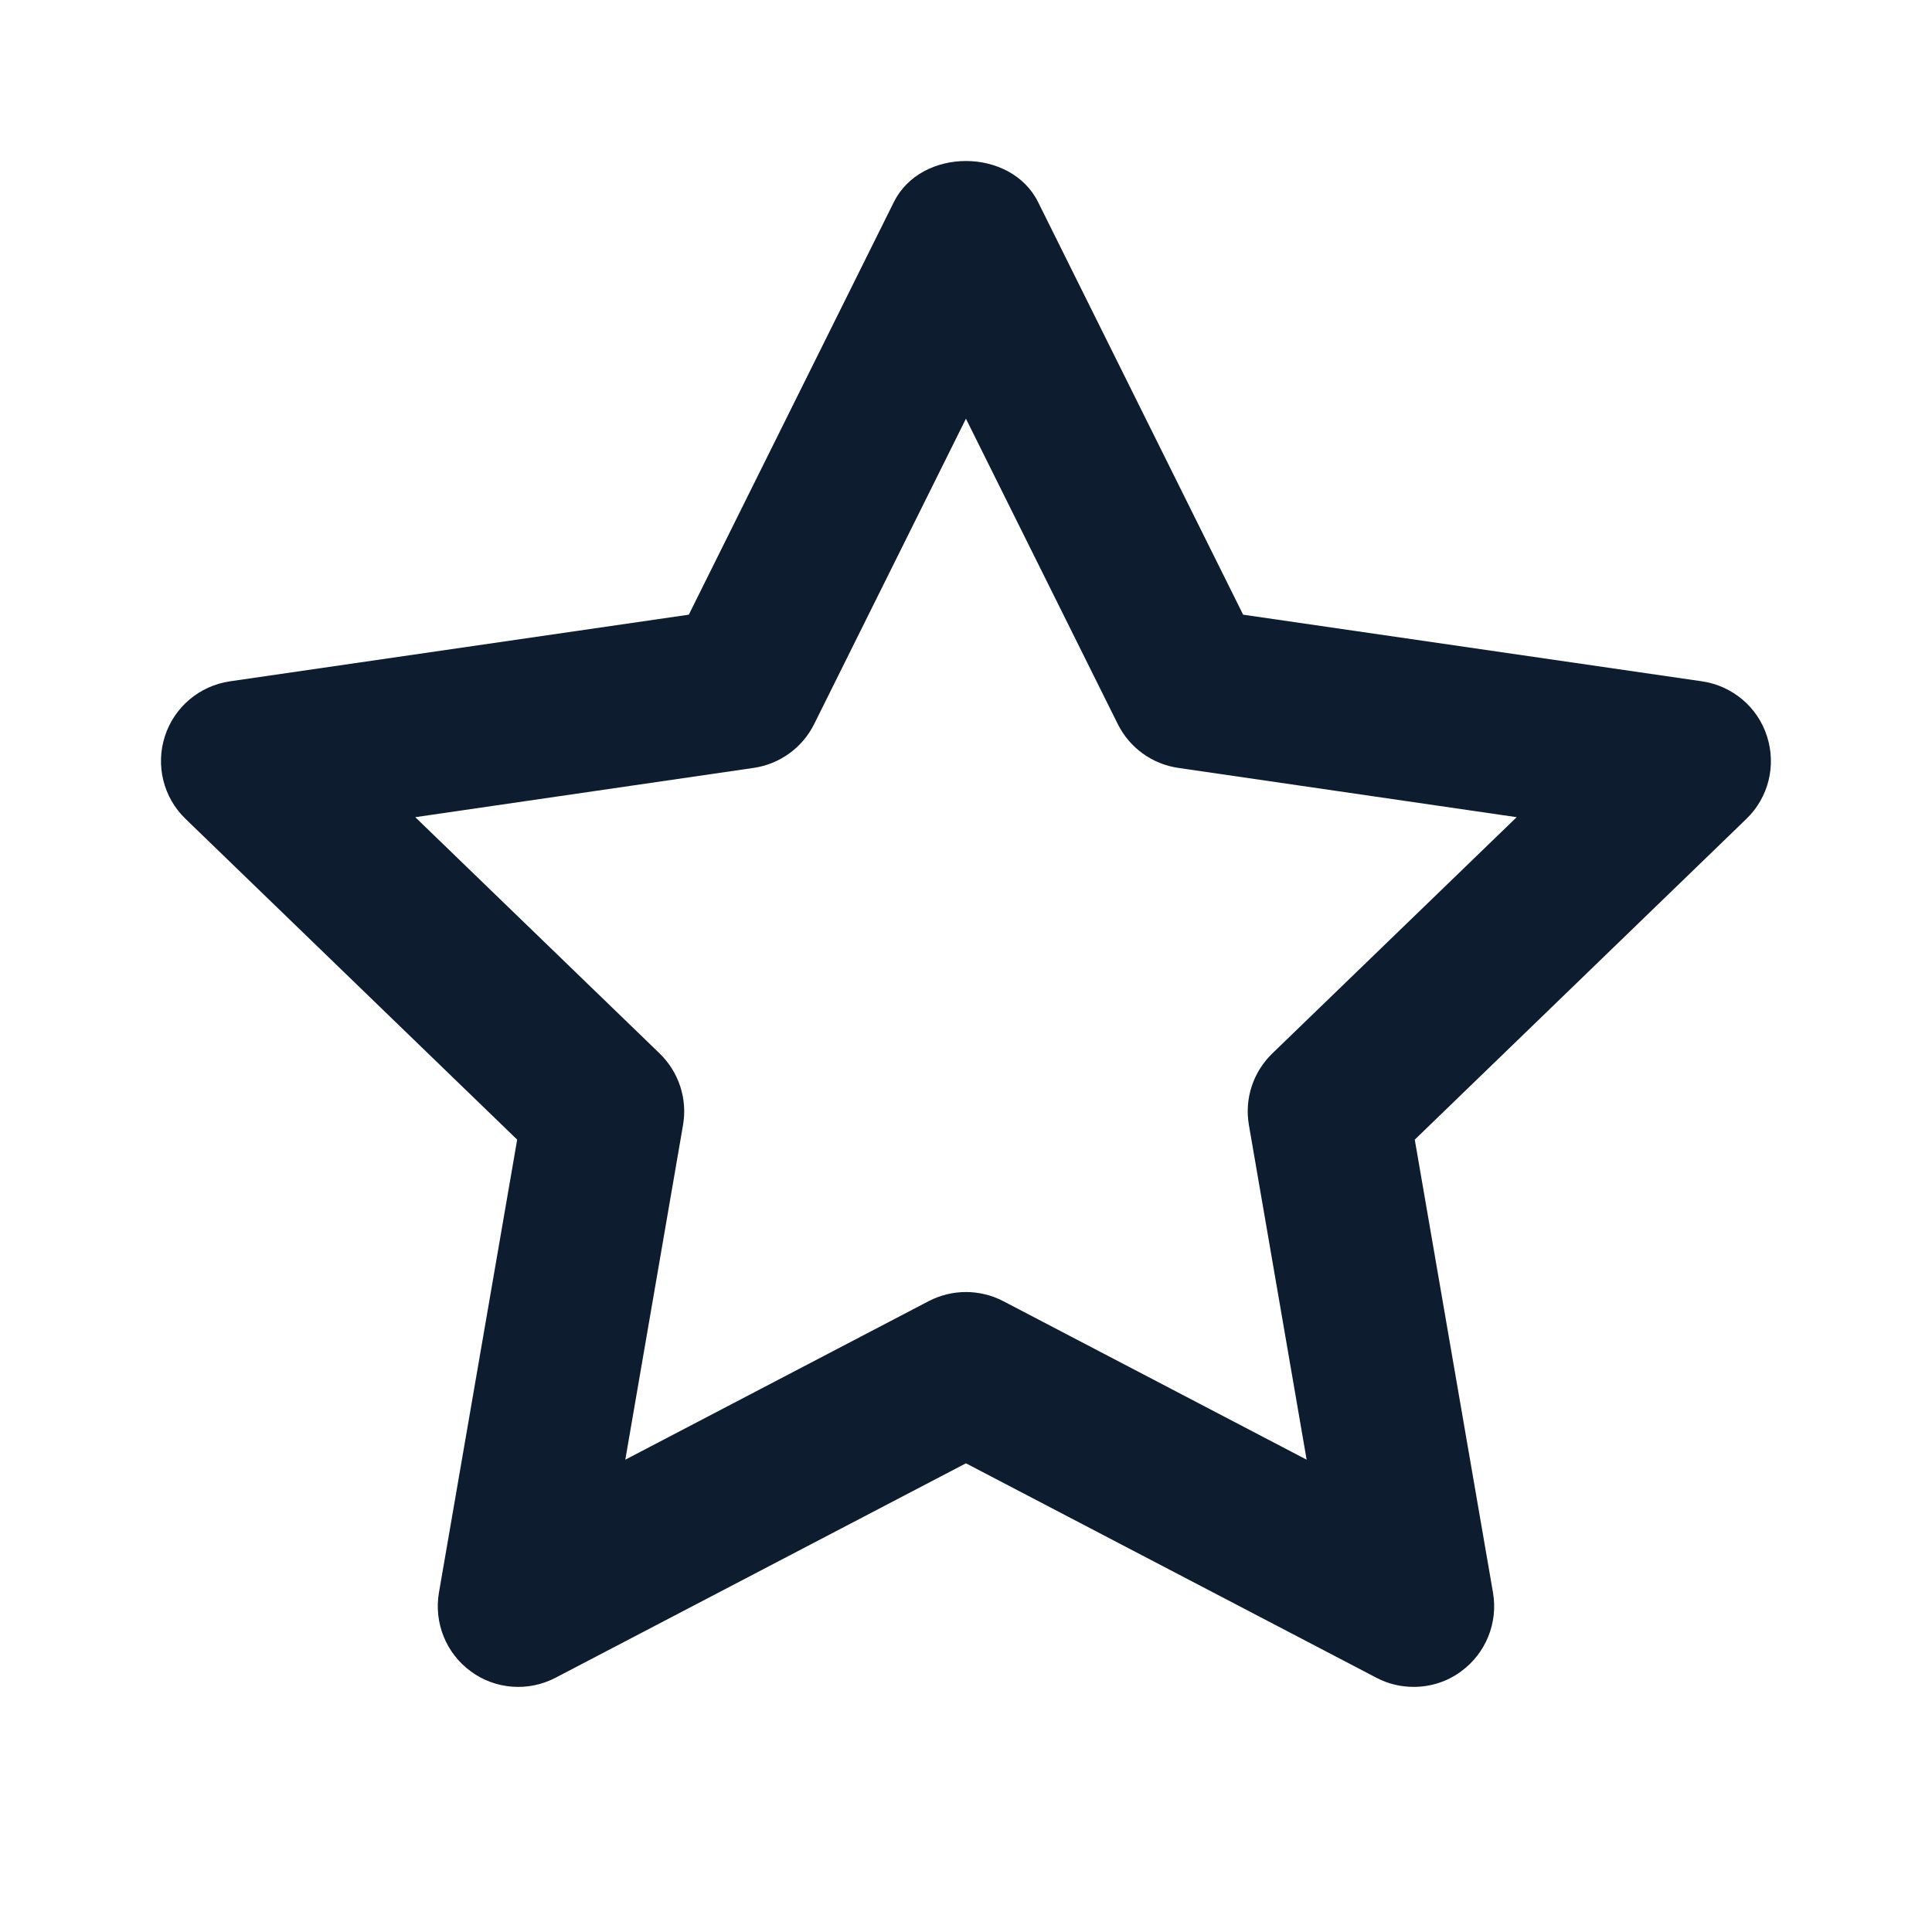 <svg width="32" height="32" viewBox="0 0 32 32" fill="none" xmlns="http://www.w3.org/2000/svg">
<path fill-rule="evenodd" clip-rule="evenodd" d="M22.798 27.789C22.991 27.891 23.203 27.94 23.415 27.94C23.693 27.94 23.969 27.855 24.199 27.684C24.61 27.385 24.814 26.88 24.729 26.38L23.433 18.876L28.926 13.563C29.293 13.209 29.423 12.679 29.267 12.195C29.113 11.711 28.694 11.359 28.191 11.285L20.59 10.181L17.194 3.347C16.743 2.44 15.255 2.44 14.805 3.347L11.409 10.181L3.807 11.285C3.305 11.359 2.886 11.711 2.731 12.195C2.575 12.679 2.706 13.209 3.073 13.563L8.566 18.876L7.27 26.38C7.185 26.88 7.389 27.385 7.799 27.684C8.206 27.983 8.75 28.024 9.201 27.789L15.999 24.237L22.798 27.789ZM16.617 21.551C16.423 21.451 16.211 21.4 15.999 21.4C15.787 21.4 15.575 21.451 15.382 21.551L10.357 24.177L11.313 18.635C11.389 18.2 11.243 17.757 10.926 17.449L6.878 13.535L12.482 12.719C12.915 12.656 13.29 12.385 13.485 11.993L15.999 6.935L18.514 11.993C18.709 12.385 19.083 12.656 19.517 12.719L25.121 13.535L21.073 17.449C20.755 17.757 20.61 18.2 20.686 18.635L21.642 24.177L16.617 21.551Z" fill="#0D1C2E"/>
<mask id="mask0_331_428" style="mask-type:luminance" maskUnits="userSpaceOnUse" x="2" y="2" width="28" height="26">
<path fill-rule="evenodd" clip-rule="evenodd" d="M22.798 27.789C22.991 27.891 23.203 27.94 23.415 27.94C23.693 27.94 23.969 27.855 24.199 27.684C24.61 27.385 24.814 26.88 24.729 26.38L23.433 18.876L28.926 13.563C29.293 13.209 29.423 12.679 29.267 12.195C29.113 11.711 28.694 11.359 28.191 11.285L20.59 10.181L17.194 3.347C16.743 2.44 15.255 2.44 14.805 3.347L11.409 10.181L3.807 11.285C3.305 11.359 2.886 11.711 2.731 12.195C2.575 12.679 2.706 13.209 3.073 13.563L8.566 18.876L7.27 26.38C7.185 26.88 7.389 27.385 7.799 27.684C8.206 27.983 8.75 28.024 9.201 27.789L15.999 24.237L22.798 27.789ZM16.617 21.551C16.423 21.451 16.211 21.4 15.999 21.4C15.787 21.4 15.575 21.451 15.382 21.551L10.357 24.177L11.313 18.635C11.389 18.2 11.243 17.757 10.926 17.449L6.878 13.535L12.482 12.719C12.915 12.656 13.29 12.385 13.485 11.993L15.999 6.935L18.514 11.993C18.709 12.385 19.083 12.656 19.517 12.719L25.121 13.535L21.073 17.449C20.755 17.757 20.61 18.2 20.686 18.635L21.642 24.177L16.617 21.551Z" fill="white"/>
</mask>
<g mask="url(#mask0_331_428)">
</g>
</svg>
